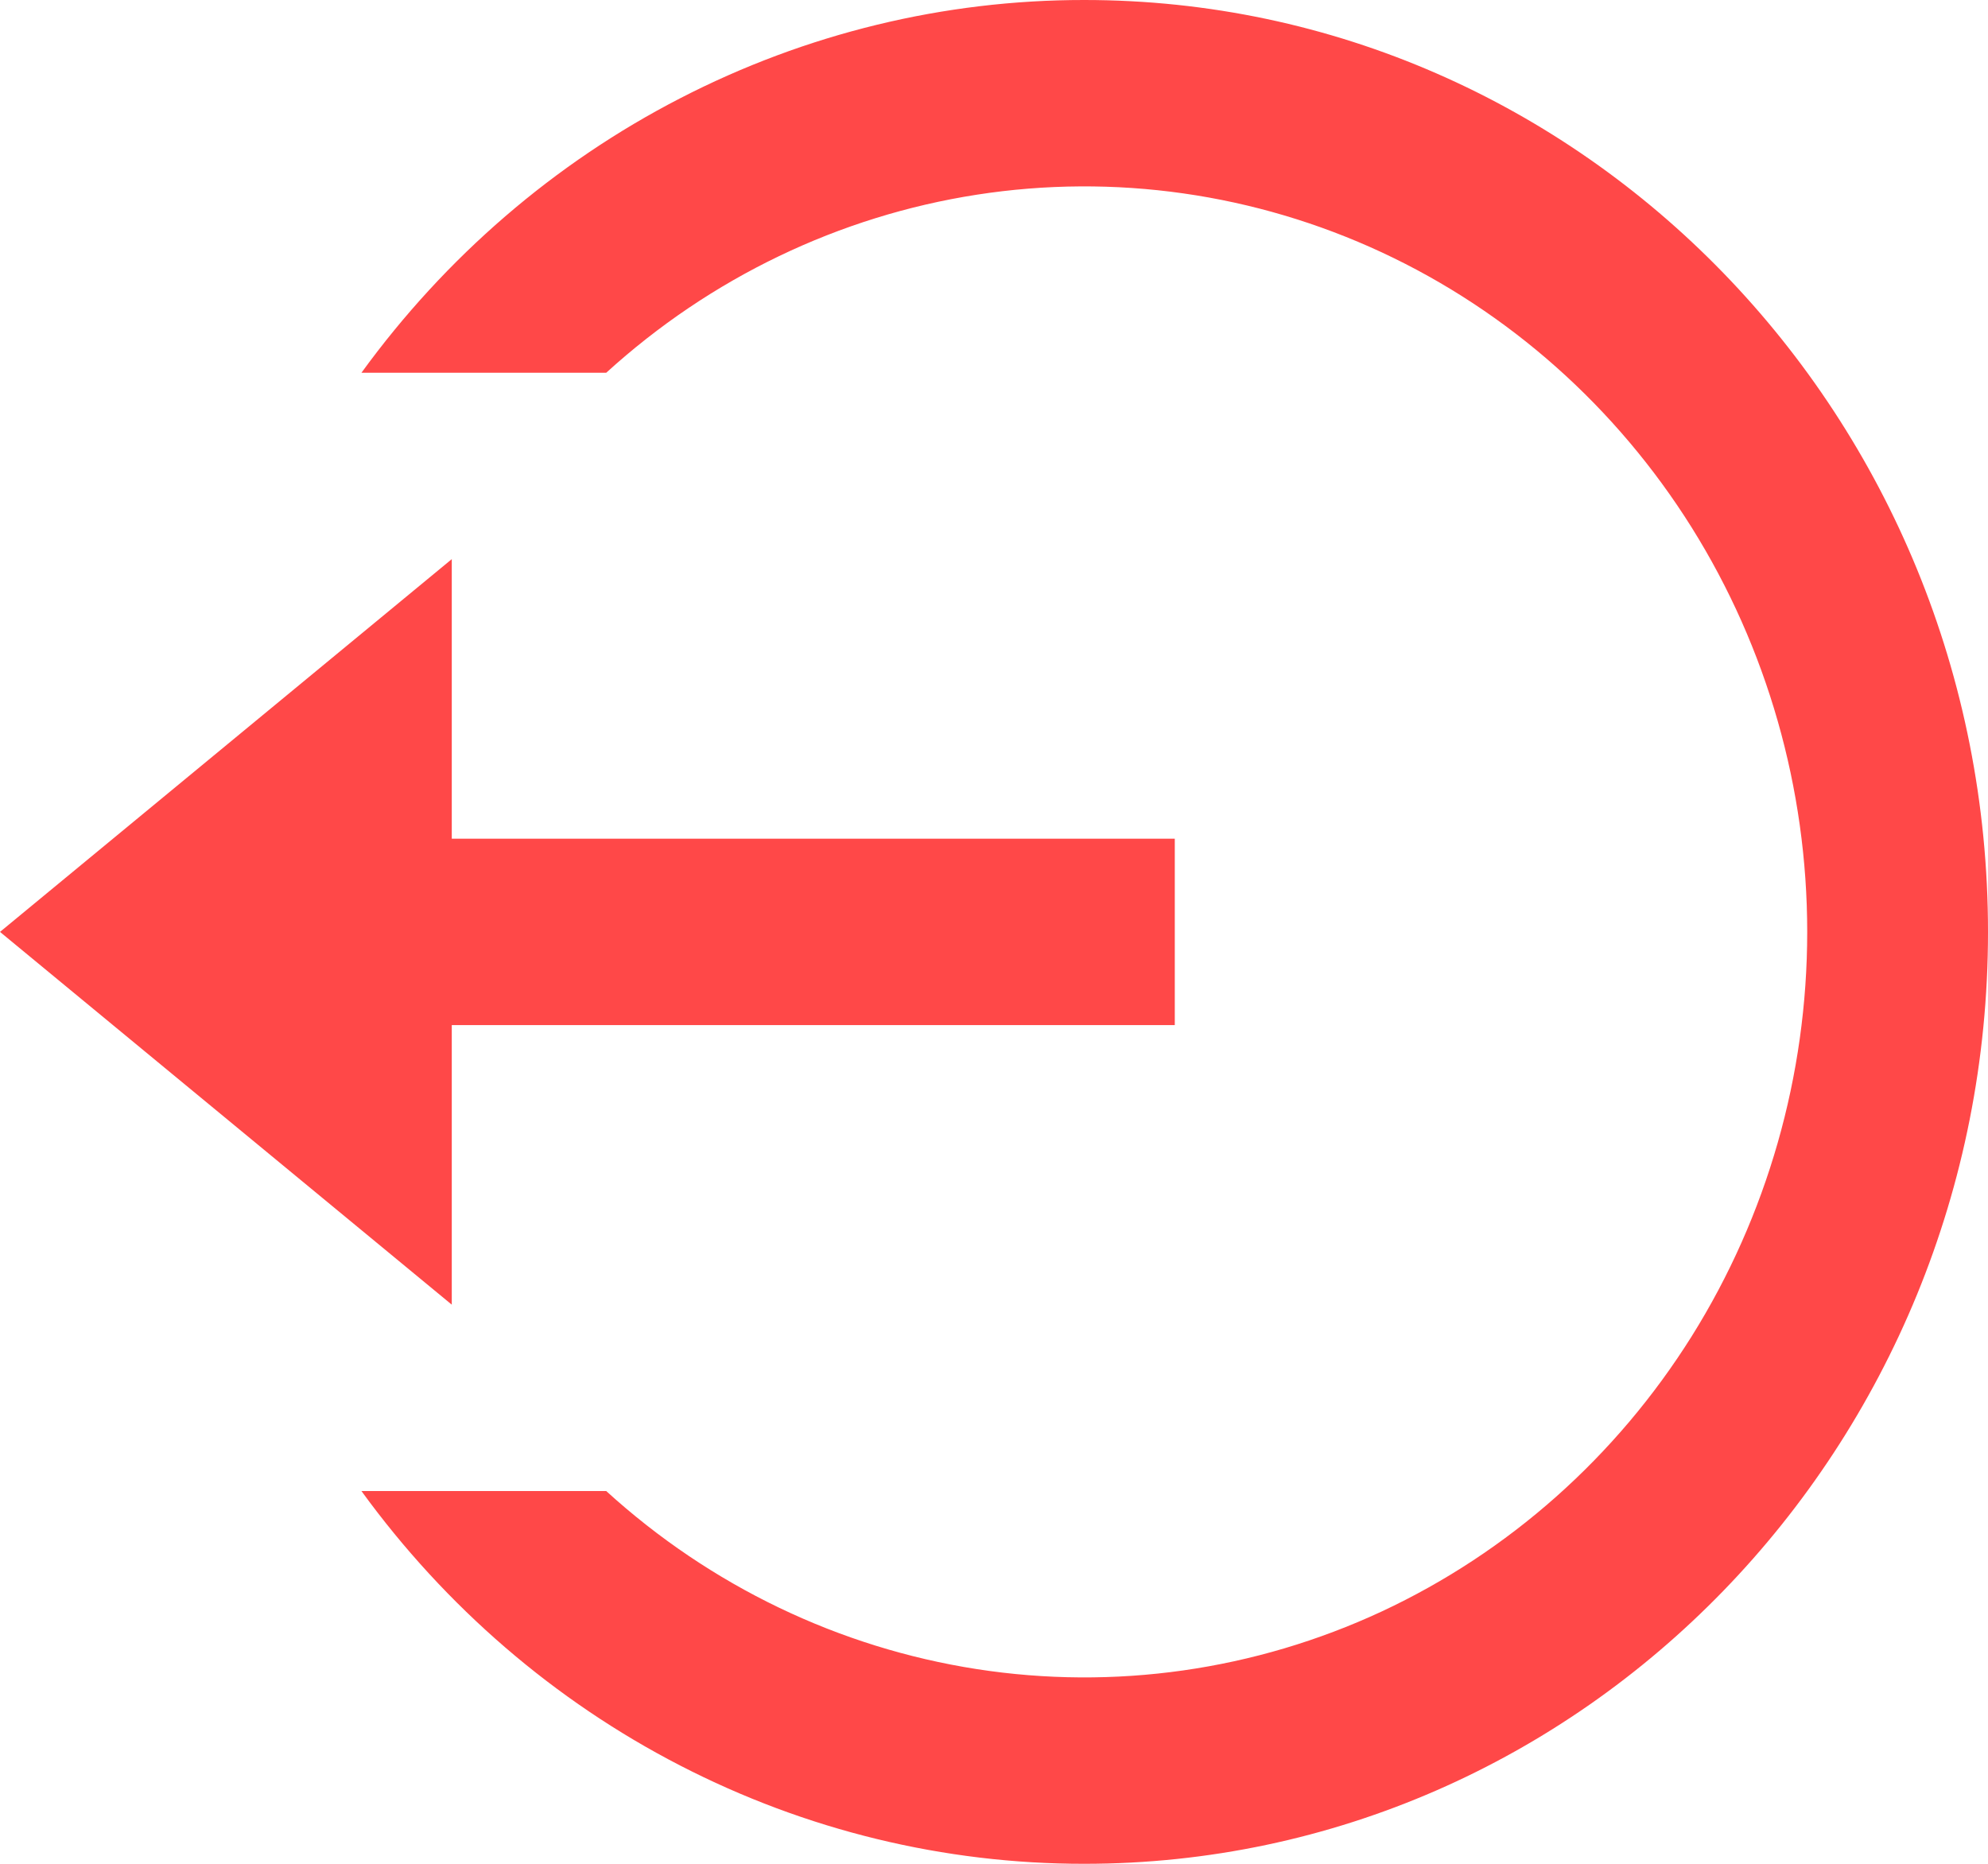 <svg width="16" height="15" viewBox="0 0 16 15" fill="none" xmlns="http://www.w3.org/2000/svg">
<path d="M3.636 6.75H9.455V8.25H3.636V10.5L0 7.5L3.636 4.5V6.75ZM2.909 12H4.879C5.718 12.764 6.754 13.261 7.861 13.433C8.968 13.605 10.1 13.444 11.121 12.969C12.141 12.493 13.007 11.725 13.615 10.755C14.222 9.785 14.545 8.655 14.545 7.5C14.545 6.345 14.222 5.215 13.615 4.245C13.007 3.275 12.141 2.506 11.121 2.031C10.1 1.556 8.968 1.395 7.861 1.567C6.754 1.739 5.718 2.236 4.879 3H2.909C3.586 2.068 4.464 1.311 5.474 0.791C6.484 0.27 7.598 -0.001 8.727 2.11371e-06C12.744 2.11371e-06 16 3.358 16 7.5C16 11.642 12.744 15 8.727 15C7.598 15.001 6.484 14.73 5.474 14.209C4.464 13.689 3.586 12.932 2.909 12Z" fill="#FF4848"/>
</svg>
